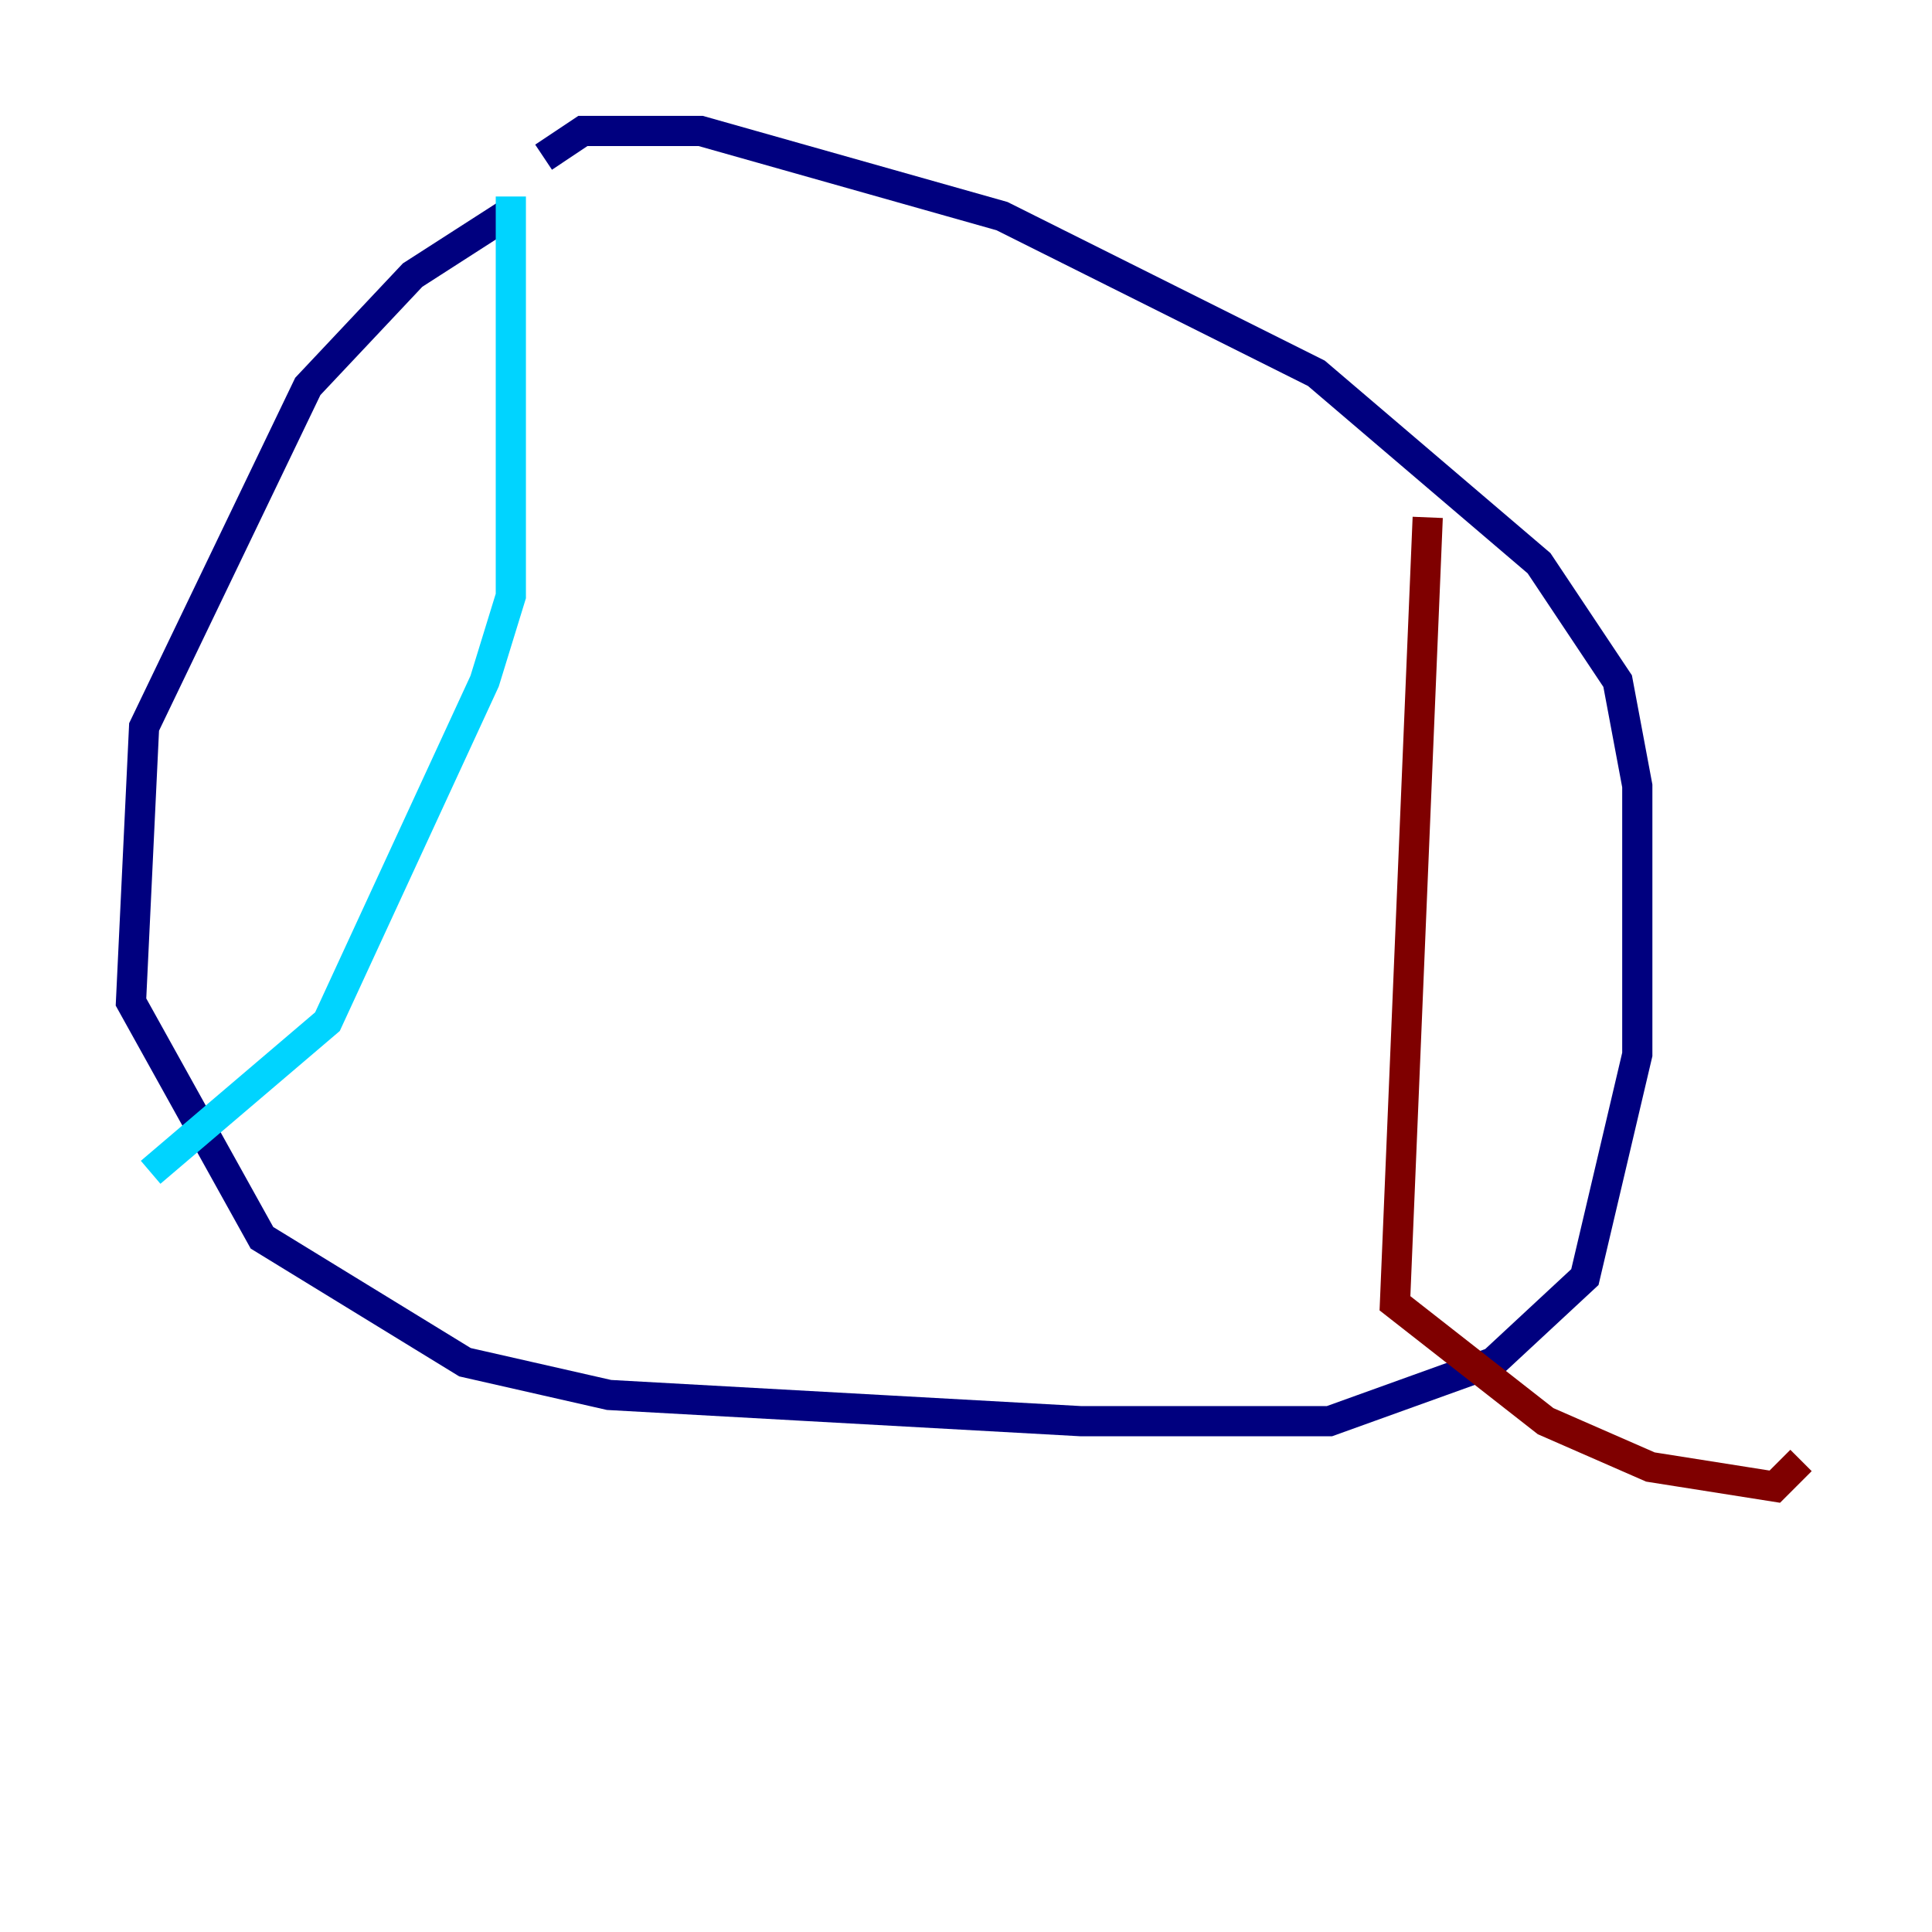 <?xml version="1.0" encoding="utf-8" ?>
<svg baseProfile="tiny" height="128" version="1.2" viewBox="0,0,128,128" width="128" xmlns="http://www.w3.org/2000/svg" xmlns:ev="http://www.w3.org/2001/xml-events" xmlns:xlink="http://www.w3.org/1999/xlink"><defs /><polyline fill="none" points="33.41,14.319 27.336,18.224 20.393,25.6 9.546,48.163 8.678,66.386 17.356,82.007 30.807,90.251 40.352,92.42 71.593,94.156 88.081,94.156 98.929,90.251 105.003,84.61 108.475,69.858 108.475,52.068 107.173,45.125 101.966,37.315 87.214,24.732 66.386,14.319 46.427,8.678 38.617,8.678 36.014,10.414" stroke="#00007f" stroke-width="2" /><polyline fill="none" points="33.844,13.017 33.844,39.485 32.108,45.125 21.695,67.688 9.98,77.668" stroke="#00d4ff" stroke-width="2" /><polyline fill="none" points="97.627,39.051 97.627,39.051" stroke="#ffe500" stroke-width="2" /><polyline fill="none" points="94.59,34.278 92.42,86.346 102.4,94.156 109.342,97.193 117.586,98.495 119.322,96.759" stroke="#7f0000" stroke-width="2" /></svg>